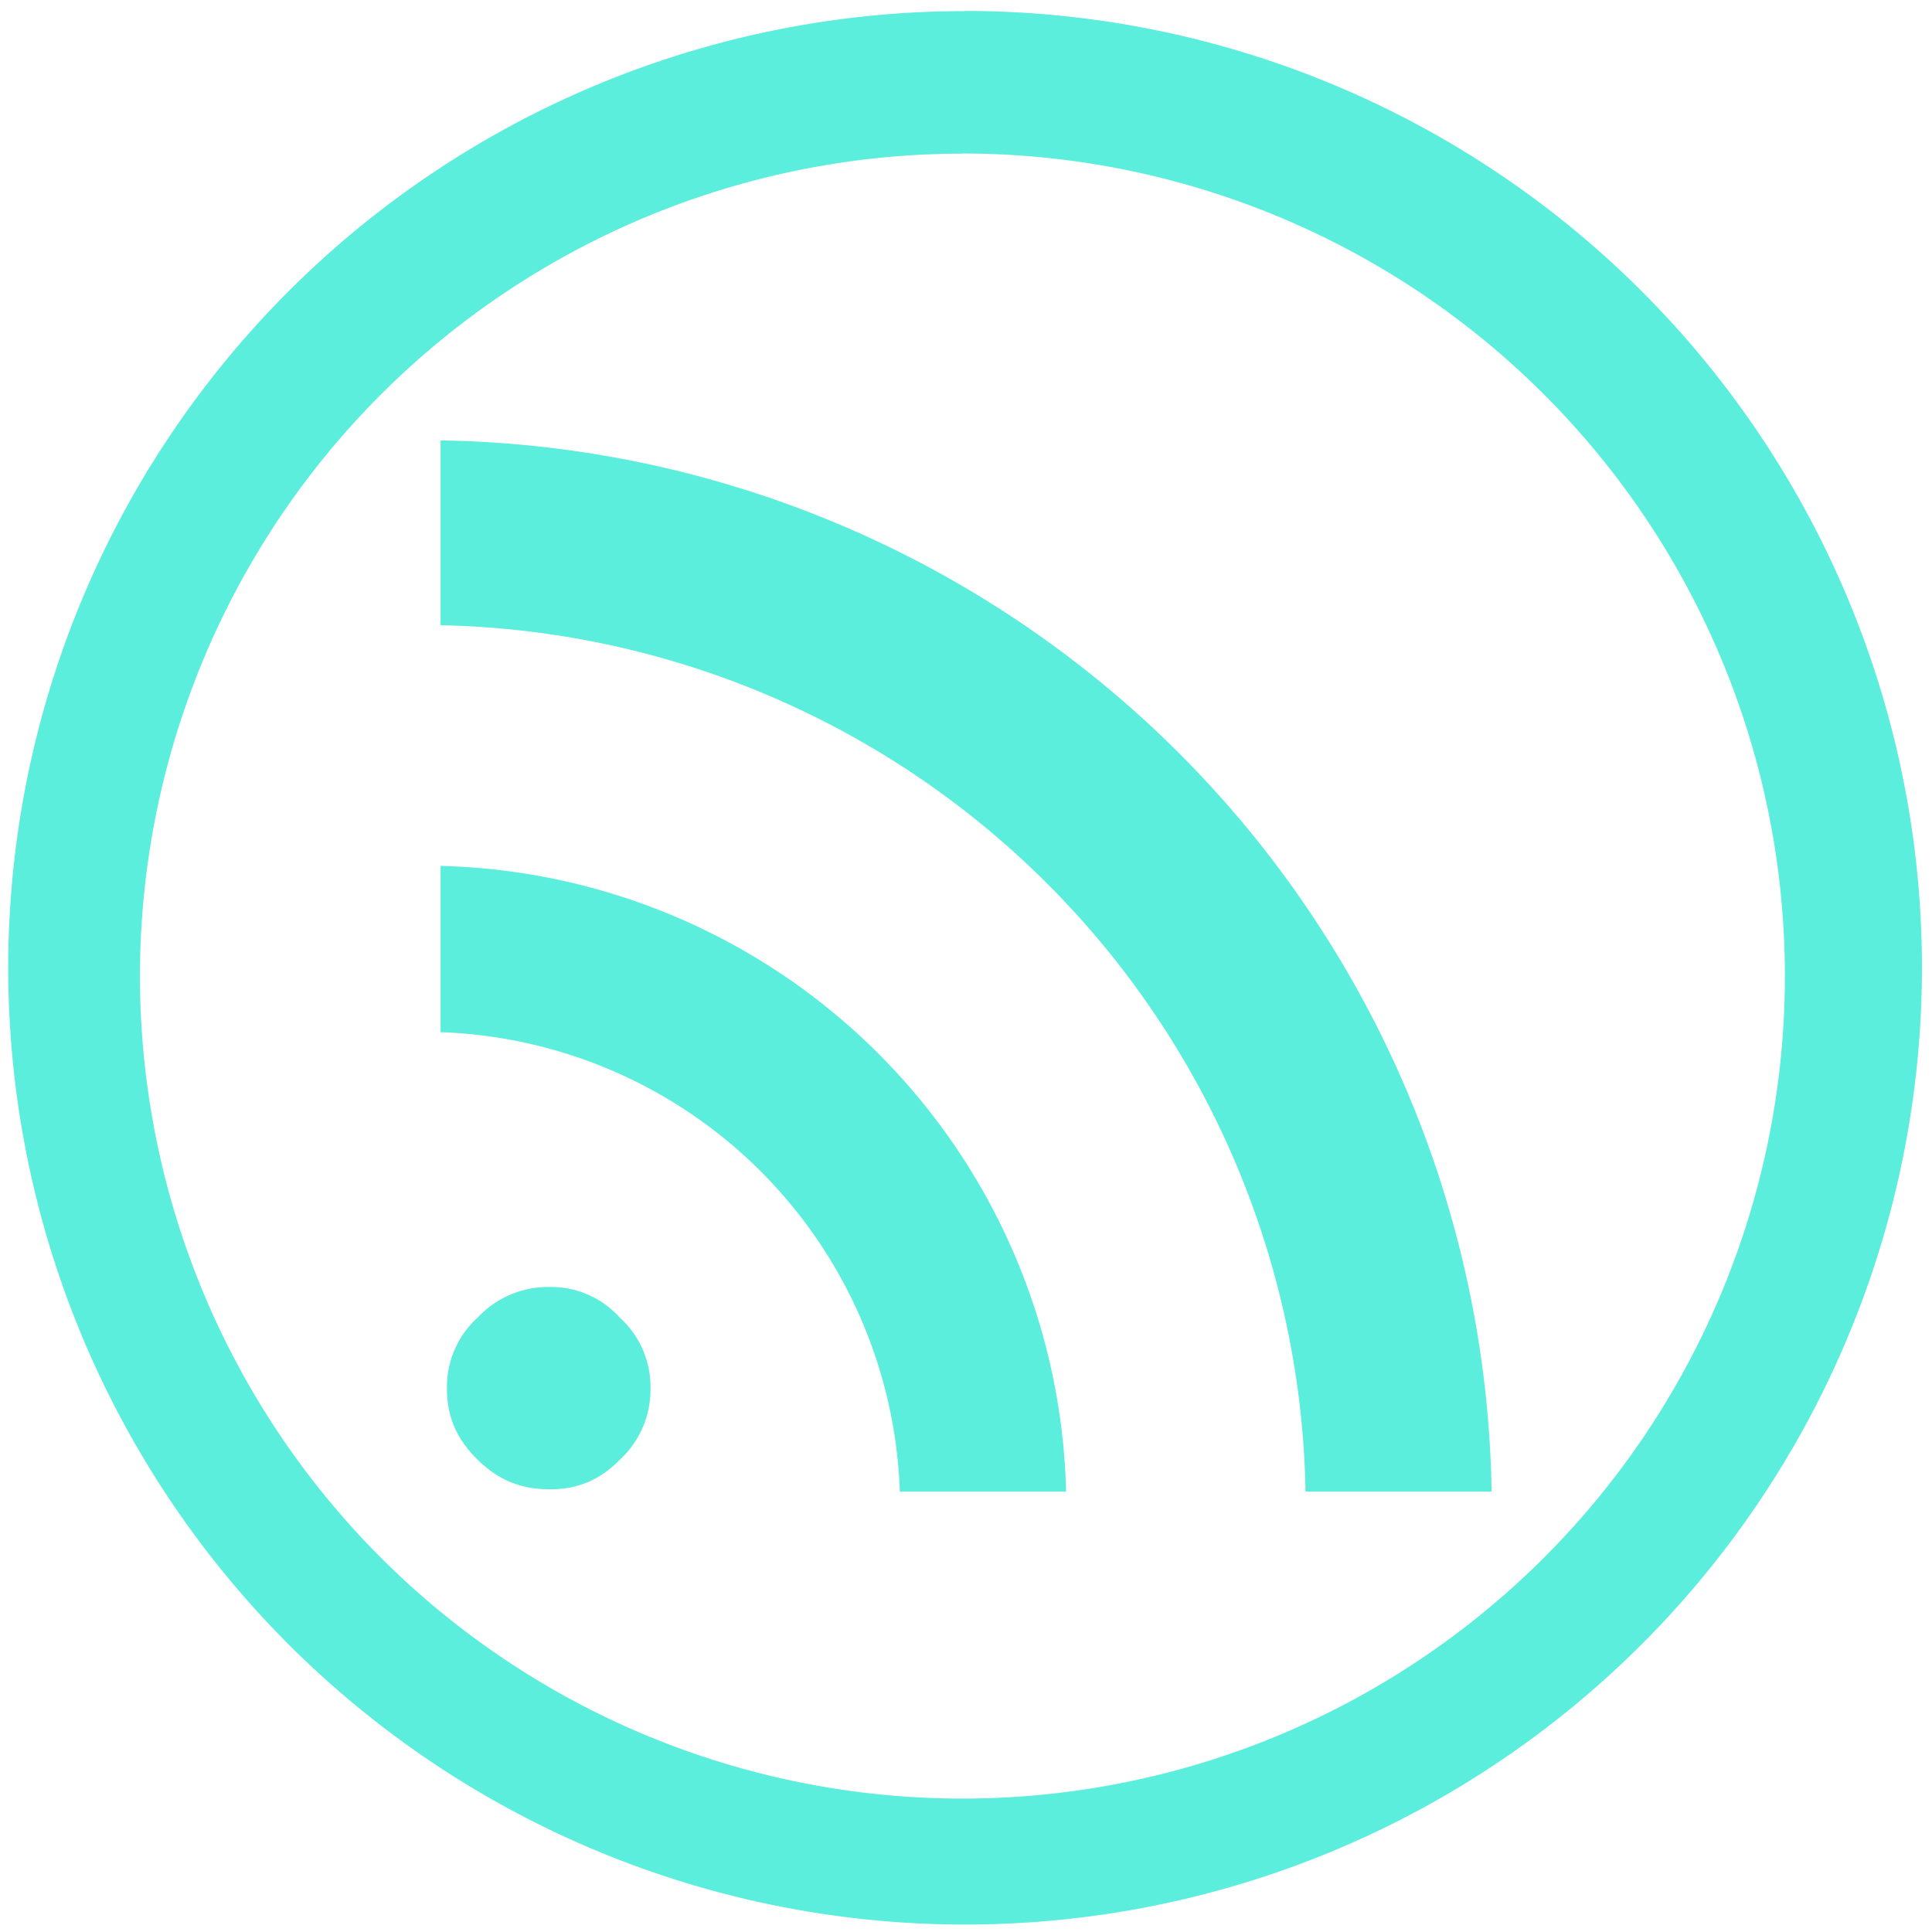 <?xml version="1.0" encoding="UTF-8" standalone="no"?>
<svg
   xmlns:dc="http://purl.org/dc/elements/1.1/"
   xmlns:cc="http://creativecommons.org/ns#"
   xmlns:rdf="http://www.w3.org/1999/02/22-rdf-syntax-ns#"
   xmlns:svg="http://www.w3.org/2000/svg"
   xmlns="http://www.w3.org/2000/svg"
   xmlns:sodipodi="http://sodipodi.sourceforge.net/DTD/sodipodi-0.dtd"
   xmlns:inkscape="http://www.inkscape.org/namespaces/inkscape"
   width="48"
   height="48"
   viewBox="0 0 12.7 12.7"
   version="1.1"
   id="svg4"
   sodipodi:docname="internet-feed-reader.svg"
   inkscape:version="0.92.4 (5da689c313, 2019-01-14)">
  <defs
     id="defs8" />
  <sodipodi:namedview
     pagecolor="#ffffff"
     bordercolor="#666666"
     borderopacity="1"
     objecttolerance="10"
     gridtolerance="10"
     guidetolerance="10"
     inkscape:pageopacity="0"
     inkscape:pageshadow="2"
     inkscape:window-width="1087"
     inkscape:window-height="480"
     id="namedview6"
     showgrid="false"
     inkscape:zoom="4.9166667"
     inkscape:cx="2.1355932"
     inkscape:cy="24"
     inkscape:window-x="0"
     inkscape:window-y="25"
     inkscape:window-maximized="0"
     inkscape:current-layer="svg4" />
  <path
     d="m 6.344,0.073 a 6.29,6.29 0 0 0 -6.29,6.29 6.29,6.29 0 0 0 6.29,6.288 6.29,6.29 0 0 0 6.29,-6.289 6.29,6.29 0 0 0 -6.29,-6.29 z M 6.326,1.009 A 5.407,5.407 0 0 1 11.733,6.416 5.407,5.407 0 0 1 6.326,11.823 5.407,5.407 0 0 1 0.92,6.416 5.407,5.407 0 0 1 6.326,1.01 Z M 2.896,2.895 V 4.11 a 5.802,5.802 0 0 1 5.686,5.695 h 1.223 a 7.02,7.02 0 0 0 -6.91,-6.91 z m 0,2.797 v 1.093 a 3.129,3.129 0 0 1 3.019,3.02 H 7.008 A 4.217,4.217 0 0 0 2.895,5.692 Z M 3.614,8.46 A 0.633,0.633 0 0 0 3.14,8.661 0.614,0.614 0 0 0 2.938,9.129 c 0,0.19 0.069,0.336 0.202,0.467 0.133,0.13 0.28,0.194 0.474,0.194 0.188,0 0.33,-0.063 0.46,-0.194 A 0.627,0.627 0 0 0 4.276,9.129 0.614,0.614 0 0 0 4.074,8.661 0.607,0.607 0 0 0 3.614,8.46 Z"
     id="path2"
     inkscape:connector-curvature="0"
     style="fill:#5beedc" />
</svg>
